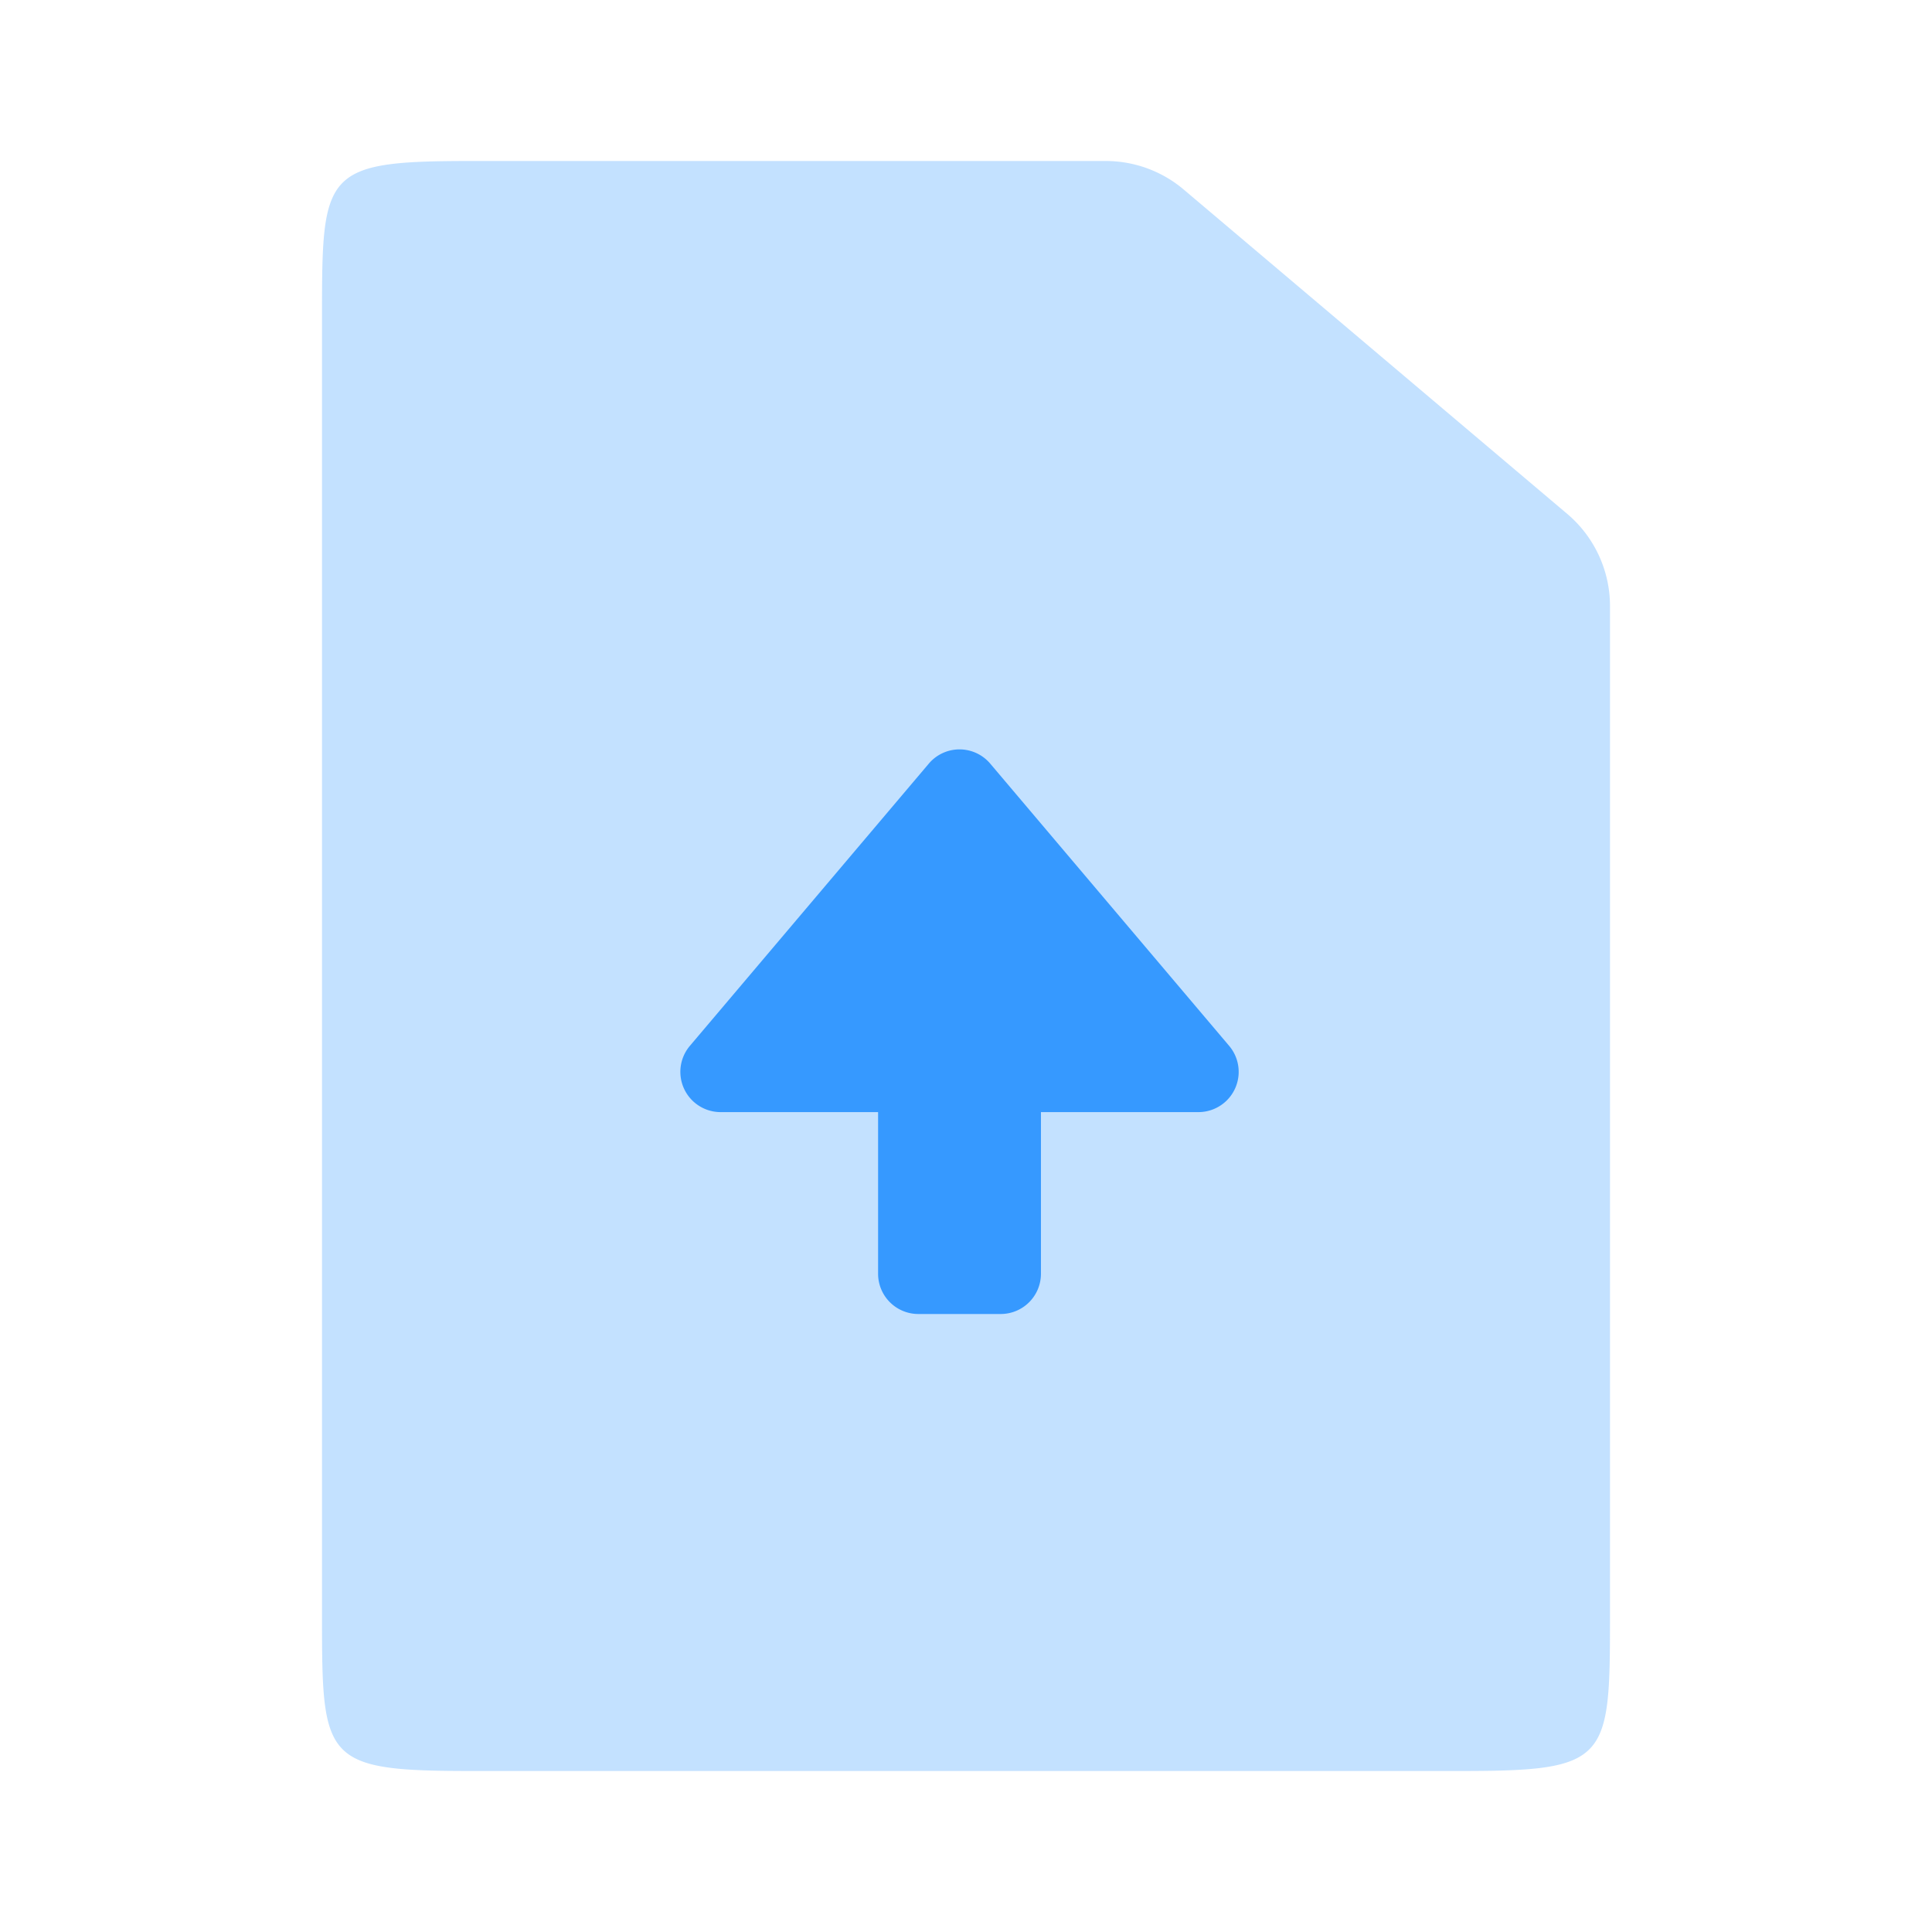 <svg width="24" height="24" fill="none" xmlns="http://www.w3.org/2000/svg"><path opacity=".3" d="M5.857 2h7.88a1.5 1.5 0 01.968.355l4.764 4.029A1.5 1.5 0 0120 7.529v12.554c0 1.79-.02 1.917-1.857 1.917H5.857C4.02 22 4 21.874 4 20.083V3.917C4 2.127 4.02 2 5.857 2z" fill="#3699FF"/><path fill-rule="evenodd" clip-rule="evenodd" d="M8.951 13.815h1.957v2.008a.5.5 0 00.5.5h1.023a.5.5 0 00.5-.5v-2.008h1.956a.5.5 0 00.382-.823l-2.968-3.506a.5.5 0 00-.763 0L8.57 12.992a.5.5 0 00.381.823z" fill="#3699FF"/></svg>